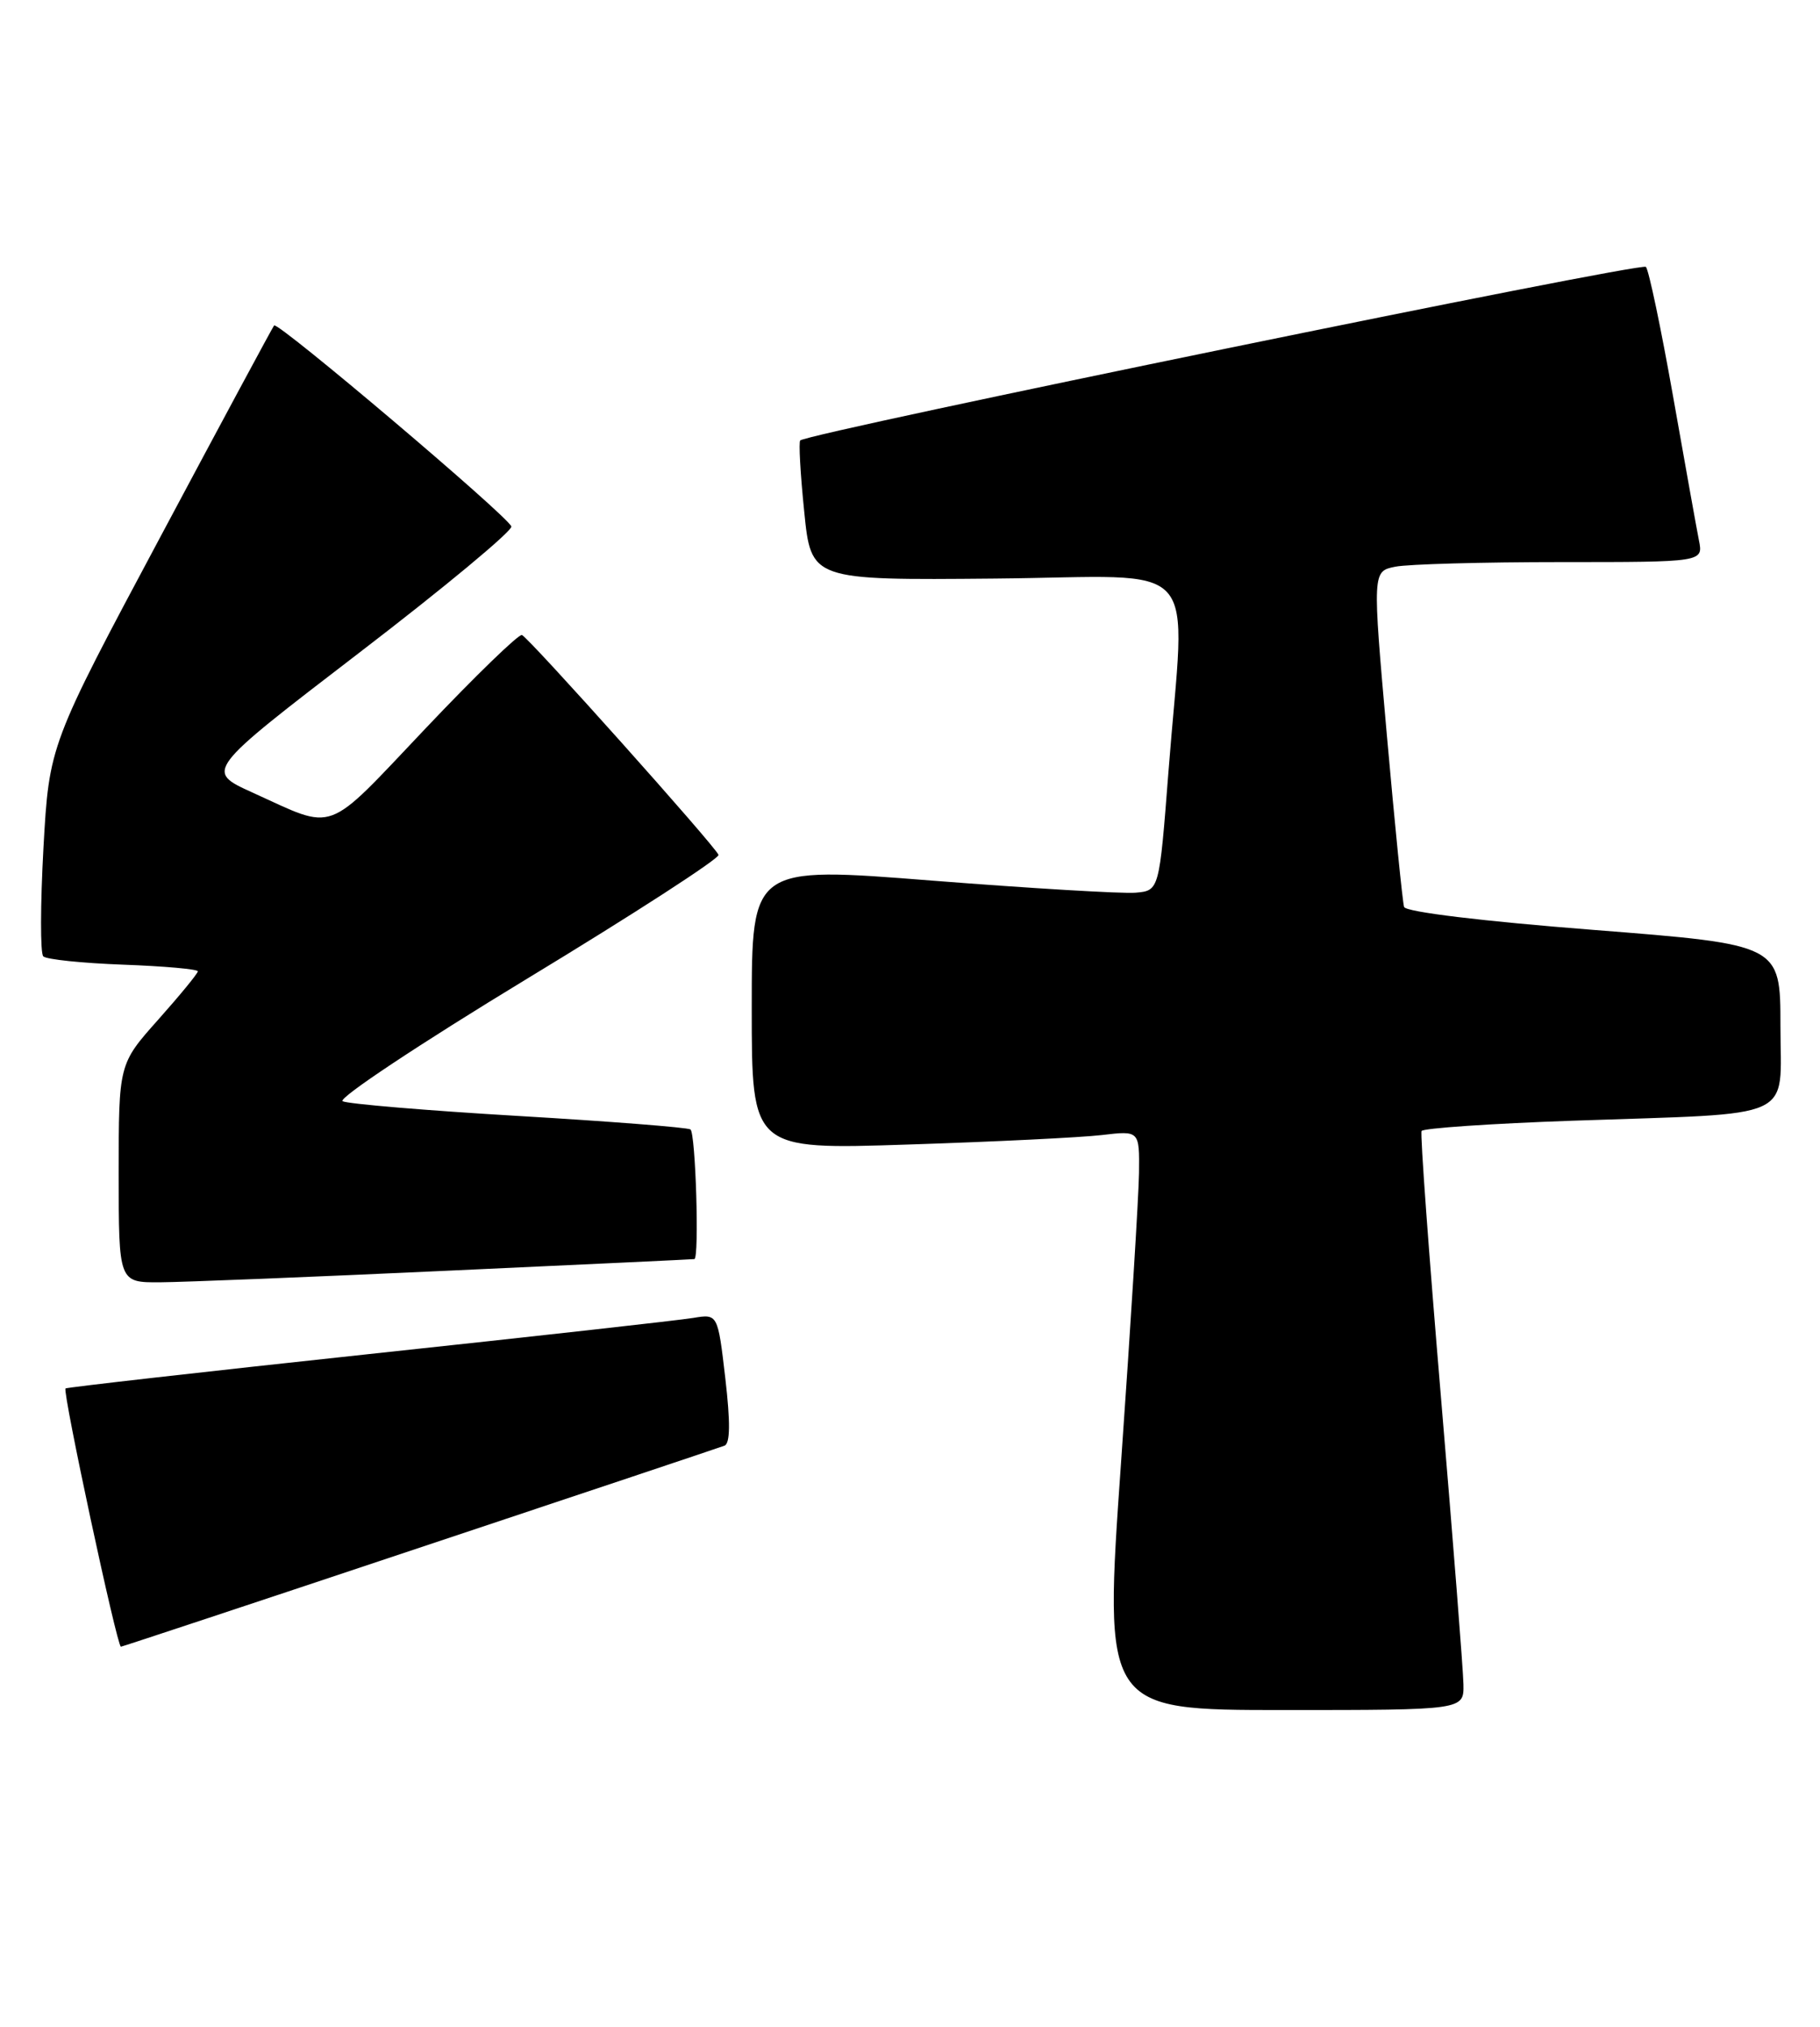 <?xml version="1.0" encoding="UTF-8" standalone="no"?>
<!DOCTYPE svg PUBLIC "-//W3C//DTD SVG 1.1//EN" "http://www.w3.org/Graphics/SVG/1.1/DTD/svg11.dtd" >
<svg xmlns="http://www.w3.org/2000/svg" xmlns:xlink="http://www.w3.org/1999/xlink" version="1.1" viewBox="0 0 230 256">
 <g >
 <path fill="currentColor"
d=" M 184.94 212.75 C 184.91 210.96 183.63 194.65 182.10 176.50 C 180.57 158.35 179.46 143.21 179.65 142.86 C 179.83 142.51 188.42 141.92 198.74 141.56 C 227.48 140.56 225.00 141.70 225.00 129.57 C 225.00 119.31 225.00 119.31 201.39 117.46 C 187.32 116.36 177.65 115.19 177.44 114.56 C 177.25 113.98 176.27 104.20 175.26 92.83 C 173.43 72.16 173.43 72.16 176.34 71.58 C 177.94 71.26 187.35 71.00 197.25 71.00 C 215.25 71.00 215.25 71.00 214.70 68.25 C 214.40 66.74 212.93 58.53 211.42 50.00 C 209.91 41.47 208.37 34.14 208.00 33.71 C 207.45 33.07 102.48 54.61 101.13 55.63 C 100.92 55.79 101.14 59.82 101.63 64.60 C 102.50 73.29 102.50 73.29 125.75 73.08 C 152.46 72.84 149.80 69.88 147.66 97.50 C 146.50 112.50 146.50 112.50 143.50 112.76 C 141.85 112.90 130.26 112.21 117.75 111.23 C 95.00 109.43 95.00 109.43 95.00 127.33 C 95.00 145.22 95.00 145.22 114.75 144.57 C 125.61 144.22 136.64 143.68 139.25 143.37 C 144.00 142.81 144.00 142.81 143.94 148.16 C 143.90 151.10 142.88 167.56 141.67 184.75 C 139.47 216.00 139.47 216.00 162.24 216.00 C 185.00 216.00 185.00 216.00 184.94 212.75 Z  M 53.01 195.50 C 73.63 188.63 90.97 182.83 91.55 182.61 C 92.28 182.34 92.31 179.69 91.66 174.09 C 90.71 165.96 90.71 165.96 87.61 166.47 C 85.90 166.76 67.41 168.82 46.52 171.05 C 25.63 173.29 8.43 175.24 8.28 175.38 C 7.88 175.79 14.79 208.00 15.28 208.00 C 15.42 208.00 32.40 202.38 53.01 195.50 Z  M 56.50 160.51 C 73.55 159.73 87.61 159.07 87.75 159.04 C 88.39 158.93 87.91 143.06 87.25 142.66 C 86.84 142.41 77.05 141.64 65.50 140.96 C 53.95 140.28 43.96 139.44 43.30 139.10 C 42.64 138.76 53.10 131.82 66.60 123.63 C 80.07 115.47 90.96 108.42 90.80 107.98 C 90.40 106.89 66.87 80.58 65.96 80.21 C 65.57 80.05 60.06 85.38 53.73 92.06 C 40.91 105.57 42.58 104.95 31.91 100.11 C 25.91 97.39 25.91 97.39 45.41 82.44 C 56.13 74.23 64.77 67.05 64.62 66.50 C 64.27 65.27 35.08 40.55 34.64 41.11 C 34.46 41.32 27.99 53.34 20.27 67.81 C 6.22 94.11 6.22 94.11 5.49 107.11 C 5.10 114.26 5.08 120.42 5.47 120.80 C 5.85 121.19 10.40 121.66 15.58 121.85 C 20.76 122.04 25.00 122.42 25.00 122.69 C 25.00 122.96 22.75 125.70 20.00 128.79 C 15.00 134.40 15.00 134.40 15.00 148.20 C 15.00 162.00 15.00 162.00 20.25 161.97 C 23.14 161.95 39.45 161.30 56.50 160.51 Z "/>
</g>
</svg>